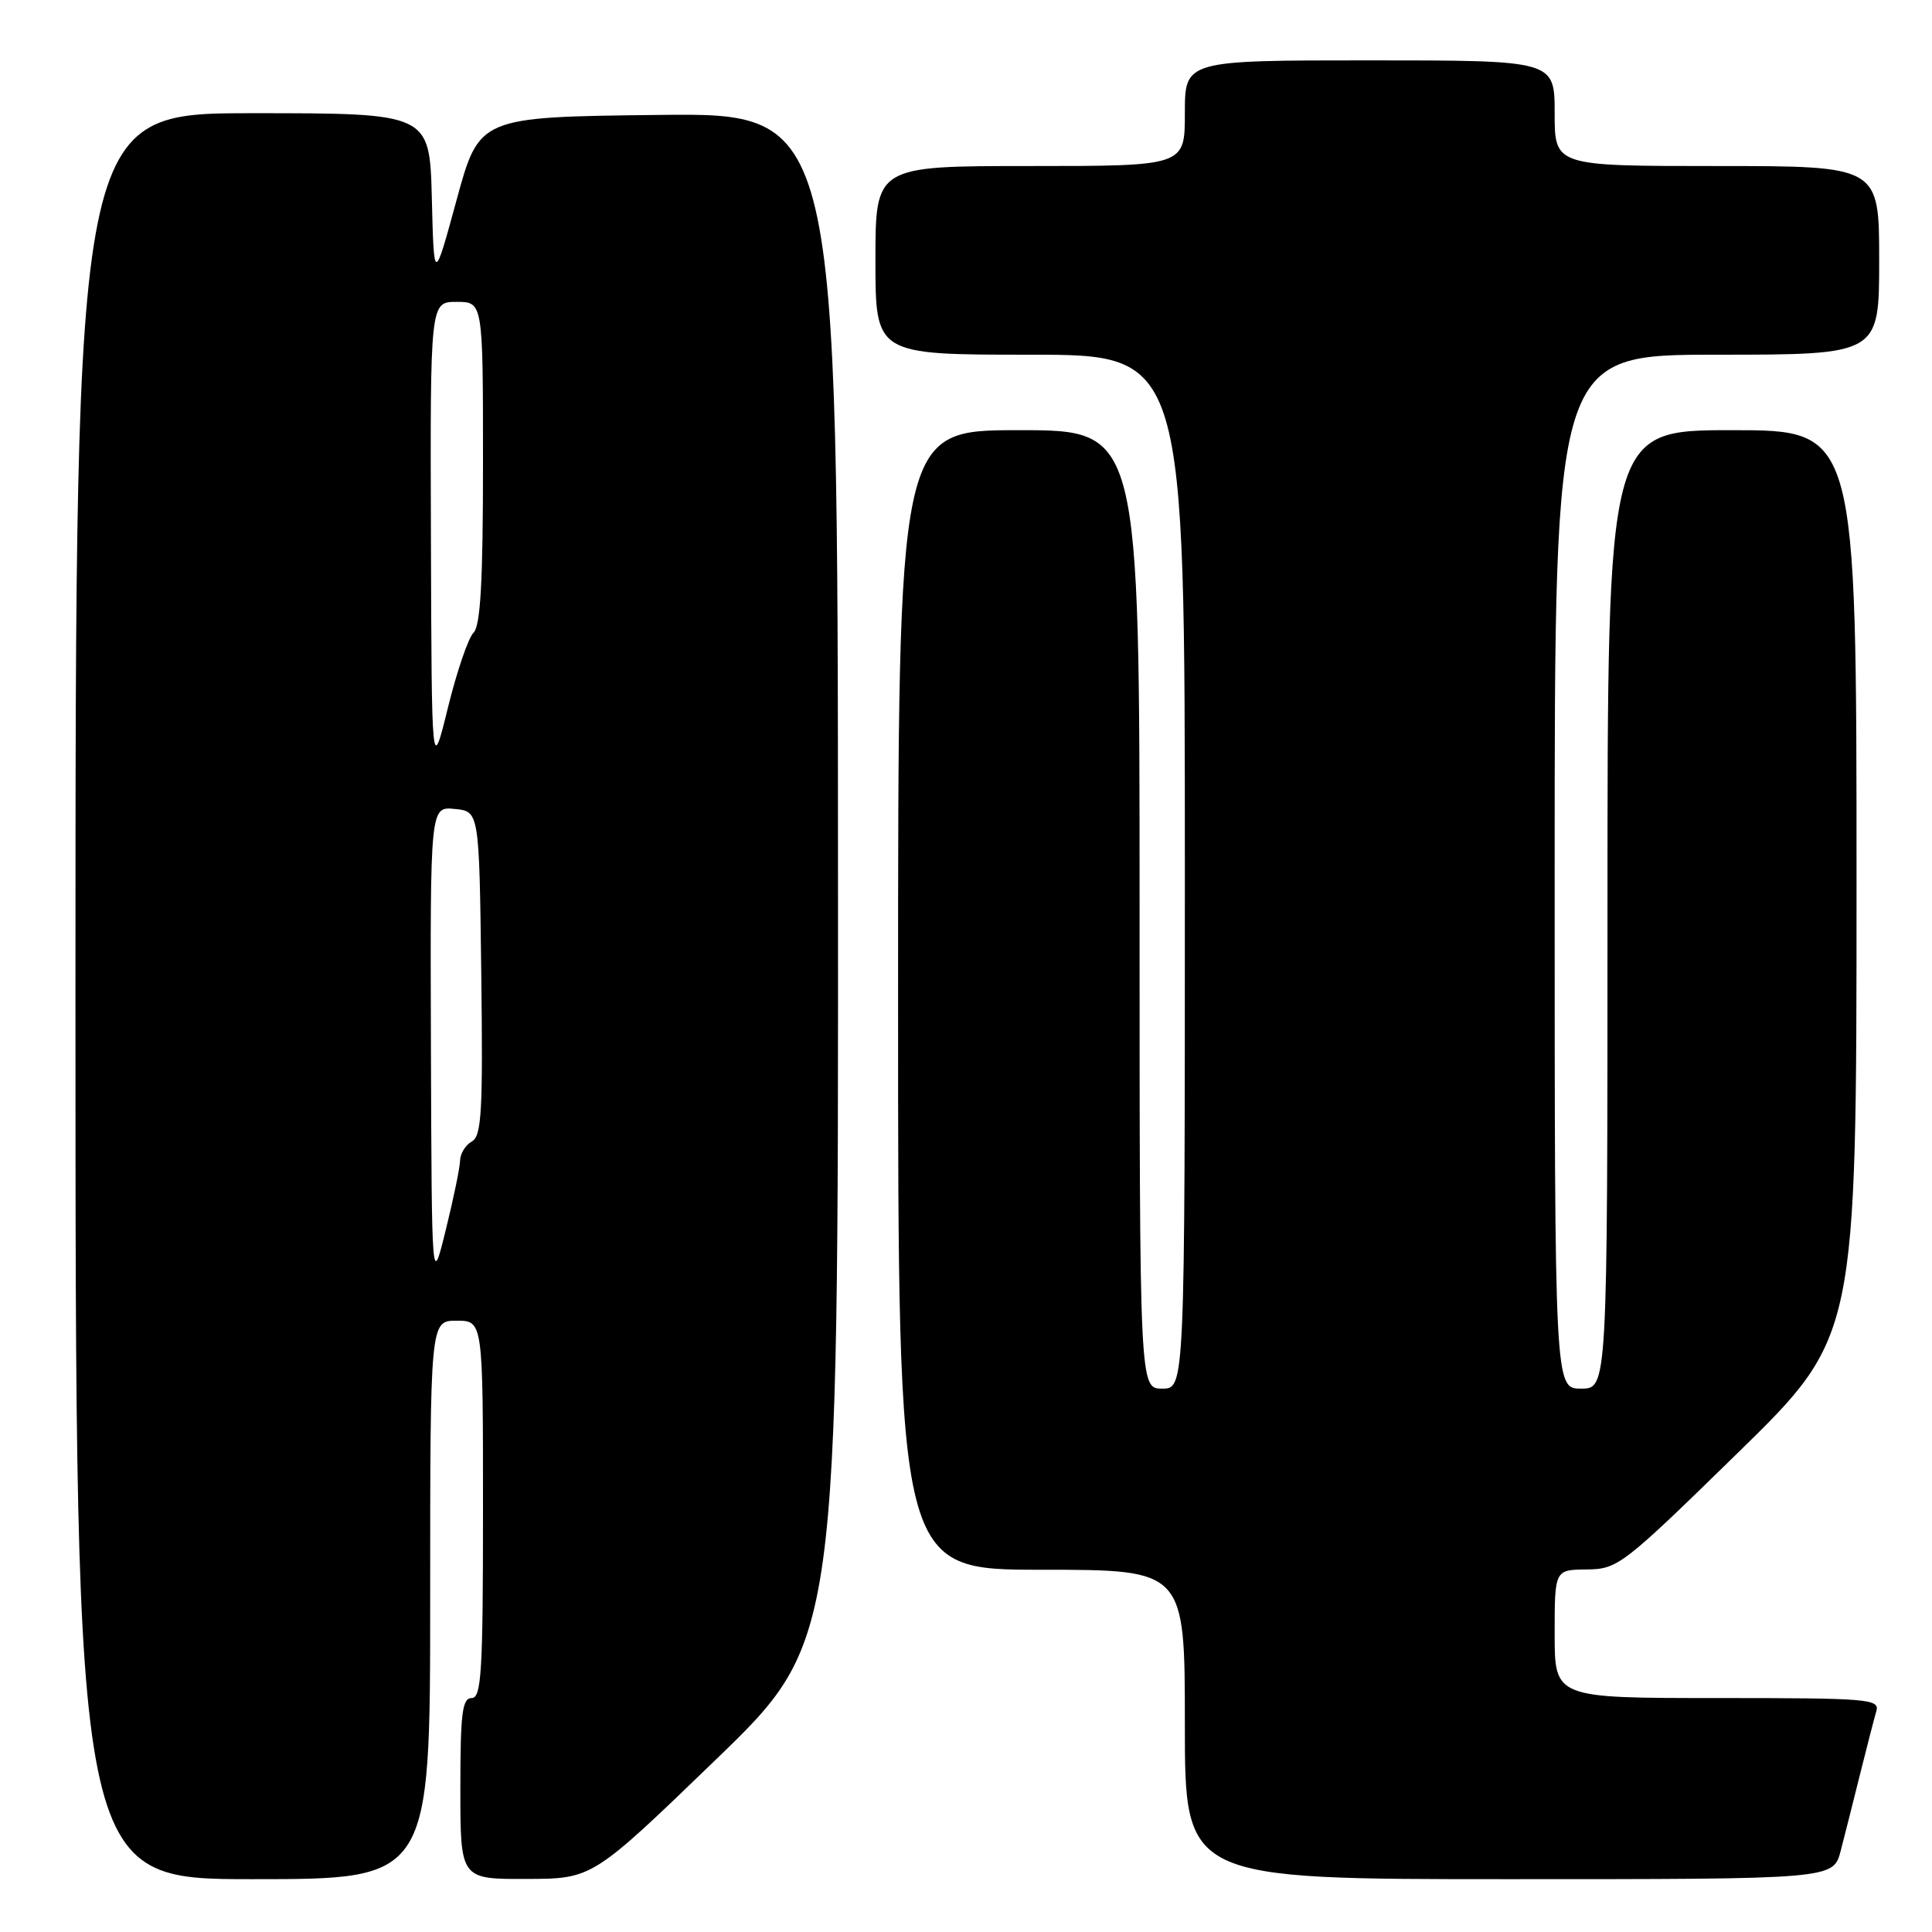 <?xml version="1.0" encoding="UTF-8" standalone="no"?>
<!DOCTYPE svg PUBLIC "-//W3C//DTD SVG 1.1//EN" "http://www.w3.org/Graphics/SVG/1.1/DTD/svg11.dtd" >
<svg xmlns="http://www.w3.org/2000/svg" xmlns:xlink="http://www.w3.org/1999/xlink" version="1.1" viewBox="0 0 256 256">
 <g >
 <path fill="currentColor"
d=" M 57.00 212.00 C 57.00 175.00 57.00 175.00 60.50 175.00 C 64.00 175.00 64.00 175.00 64.00 200.00 C 64.00 221.56 63.79 225.00 62.50 225.00 C 61.25 225.00 61.00 227.00 61.00 237.00 C 61.00 249.00 61.00 249.00 69.75 248.97 C 78.50 248.95 78.50 248.95 94.79 233.22 C 111.08 217.50 111.08 217.50 111.04 116.23 C 111.00 14.96 111.00 14.96 87.25 15.23 C 63.50 15.50 63.50 15.50 60.50 26.50 C 57.50 37.50 57.50 37.50 57.22 26.25 C 56.93 15.00 56.93 15.00 33.47 15.00 C 10.00 15.00 10.00 15.00 10.00 132.00 C 10.00 249.00 10.00 249.00 33.50 249.00 C 57.00 249.00 57.00 249.00 57.00 212.00 Z  M 243.90 245.25 C 244.44 243.19 245.60 238.57 246.49 235.00 C 247.38 231.43 248.34 227.71 248.62 226.75 C 249.10 225.12 247.64 225.00 227.57 225.00 C 206.00 225.00 206.00 225.00 206.00 216.50 C 206.00 208.00 206.00 208.00 210.25 207.96 C 214.37 207.92 215.00 207.43 230.25 192.53 C 246.00 177.14 246.00 177.14 246.00 117.07 C 246.00 57.00 246.00 57.00 229.50 57.00 C 213.00 57.00 213.00 57.00 213.00 120.50 C 213.00 184.00 213.00 184.00 209.50 184.00 C 206.00 184.00 206.00 184.00 206.00 115.50 C 206.00 47.00 206.00 47.00 227.50 47.00 C 249.00 47.00 249.00 47.00 249.00 34.50 C 249.00 22.00 249.00 22.00 227.50 22.00 C 206.00 22.00 206.00 22.00 206.00 15.00 C 206.00 8.00 206.00 8.00 181.50 8.00 C 157.00 8.00 157.00 8.00 157.00 15.00 C 157.00 22.00 157.00 22.00 136.50 22.00 C 116.00 22.00 116.00 22.00 116.00 34.50 C 116.00 47.00 116.00 47.00 136.50 47.00 C 157.00 47.00 157.00 47.00 157.00 115.50 C 157.00 184.00 157.00 184.00 154.00 184.00 C 151.00 184.00 151.00 184.00 151.00 120.50 C 151.00 57.00 151.00 57.00 135.00 57.00 C 119.00 57.00 119.00 57.00 119.00 132.50 C 119.00 208.00 119.00 208.00 138.00 208.00 C 157.00 208.00 157.00 208.00 157.00 228.50 C 157.00 249.00 157.00 249.00 199.96 249.00 C 242.92 249.00 242.92 249.00 243.90 245.25 Z  M 57.10 138.69 C 57.00 106.87 57.00 106.87 60.25 107.19 C 63.50 107.50 63.50 107.50 63.77 128.95 C 64.00 147.29 63.82 150.52 62.52 151.25 C 61.68 151.72 60.98 152.86 60.96 153.80 C 60.94 154.73 60.08 158.88 59.06 163.00 C 57.21 170.50 57.21 170.50 57.10 138.69 Z  M 57.10 71.25 C 57.00 40.00 57.00 40.00 60.50 40.00 C 64.00 40.00 64.00 40.00 64.00 61.30 C 64.00 77.02 63.67 82.92 62.75 83.83 C 62.06 84.50 60.53 88.98 59.35 93.78 C 57.20 102.50 57.20 102.50 57.10 71.25 Z "/>
</g>
</svg>